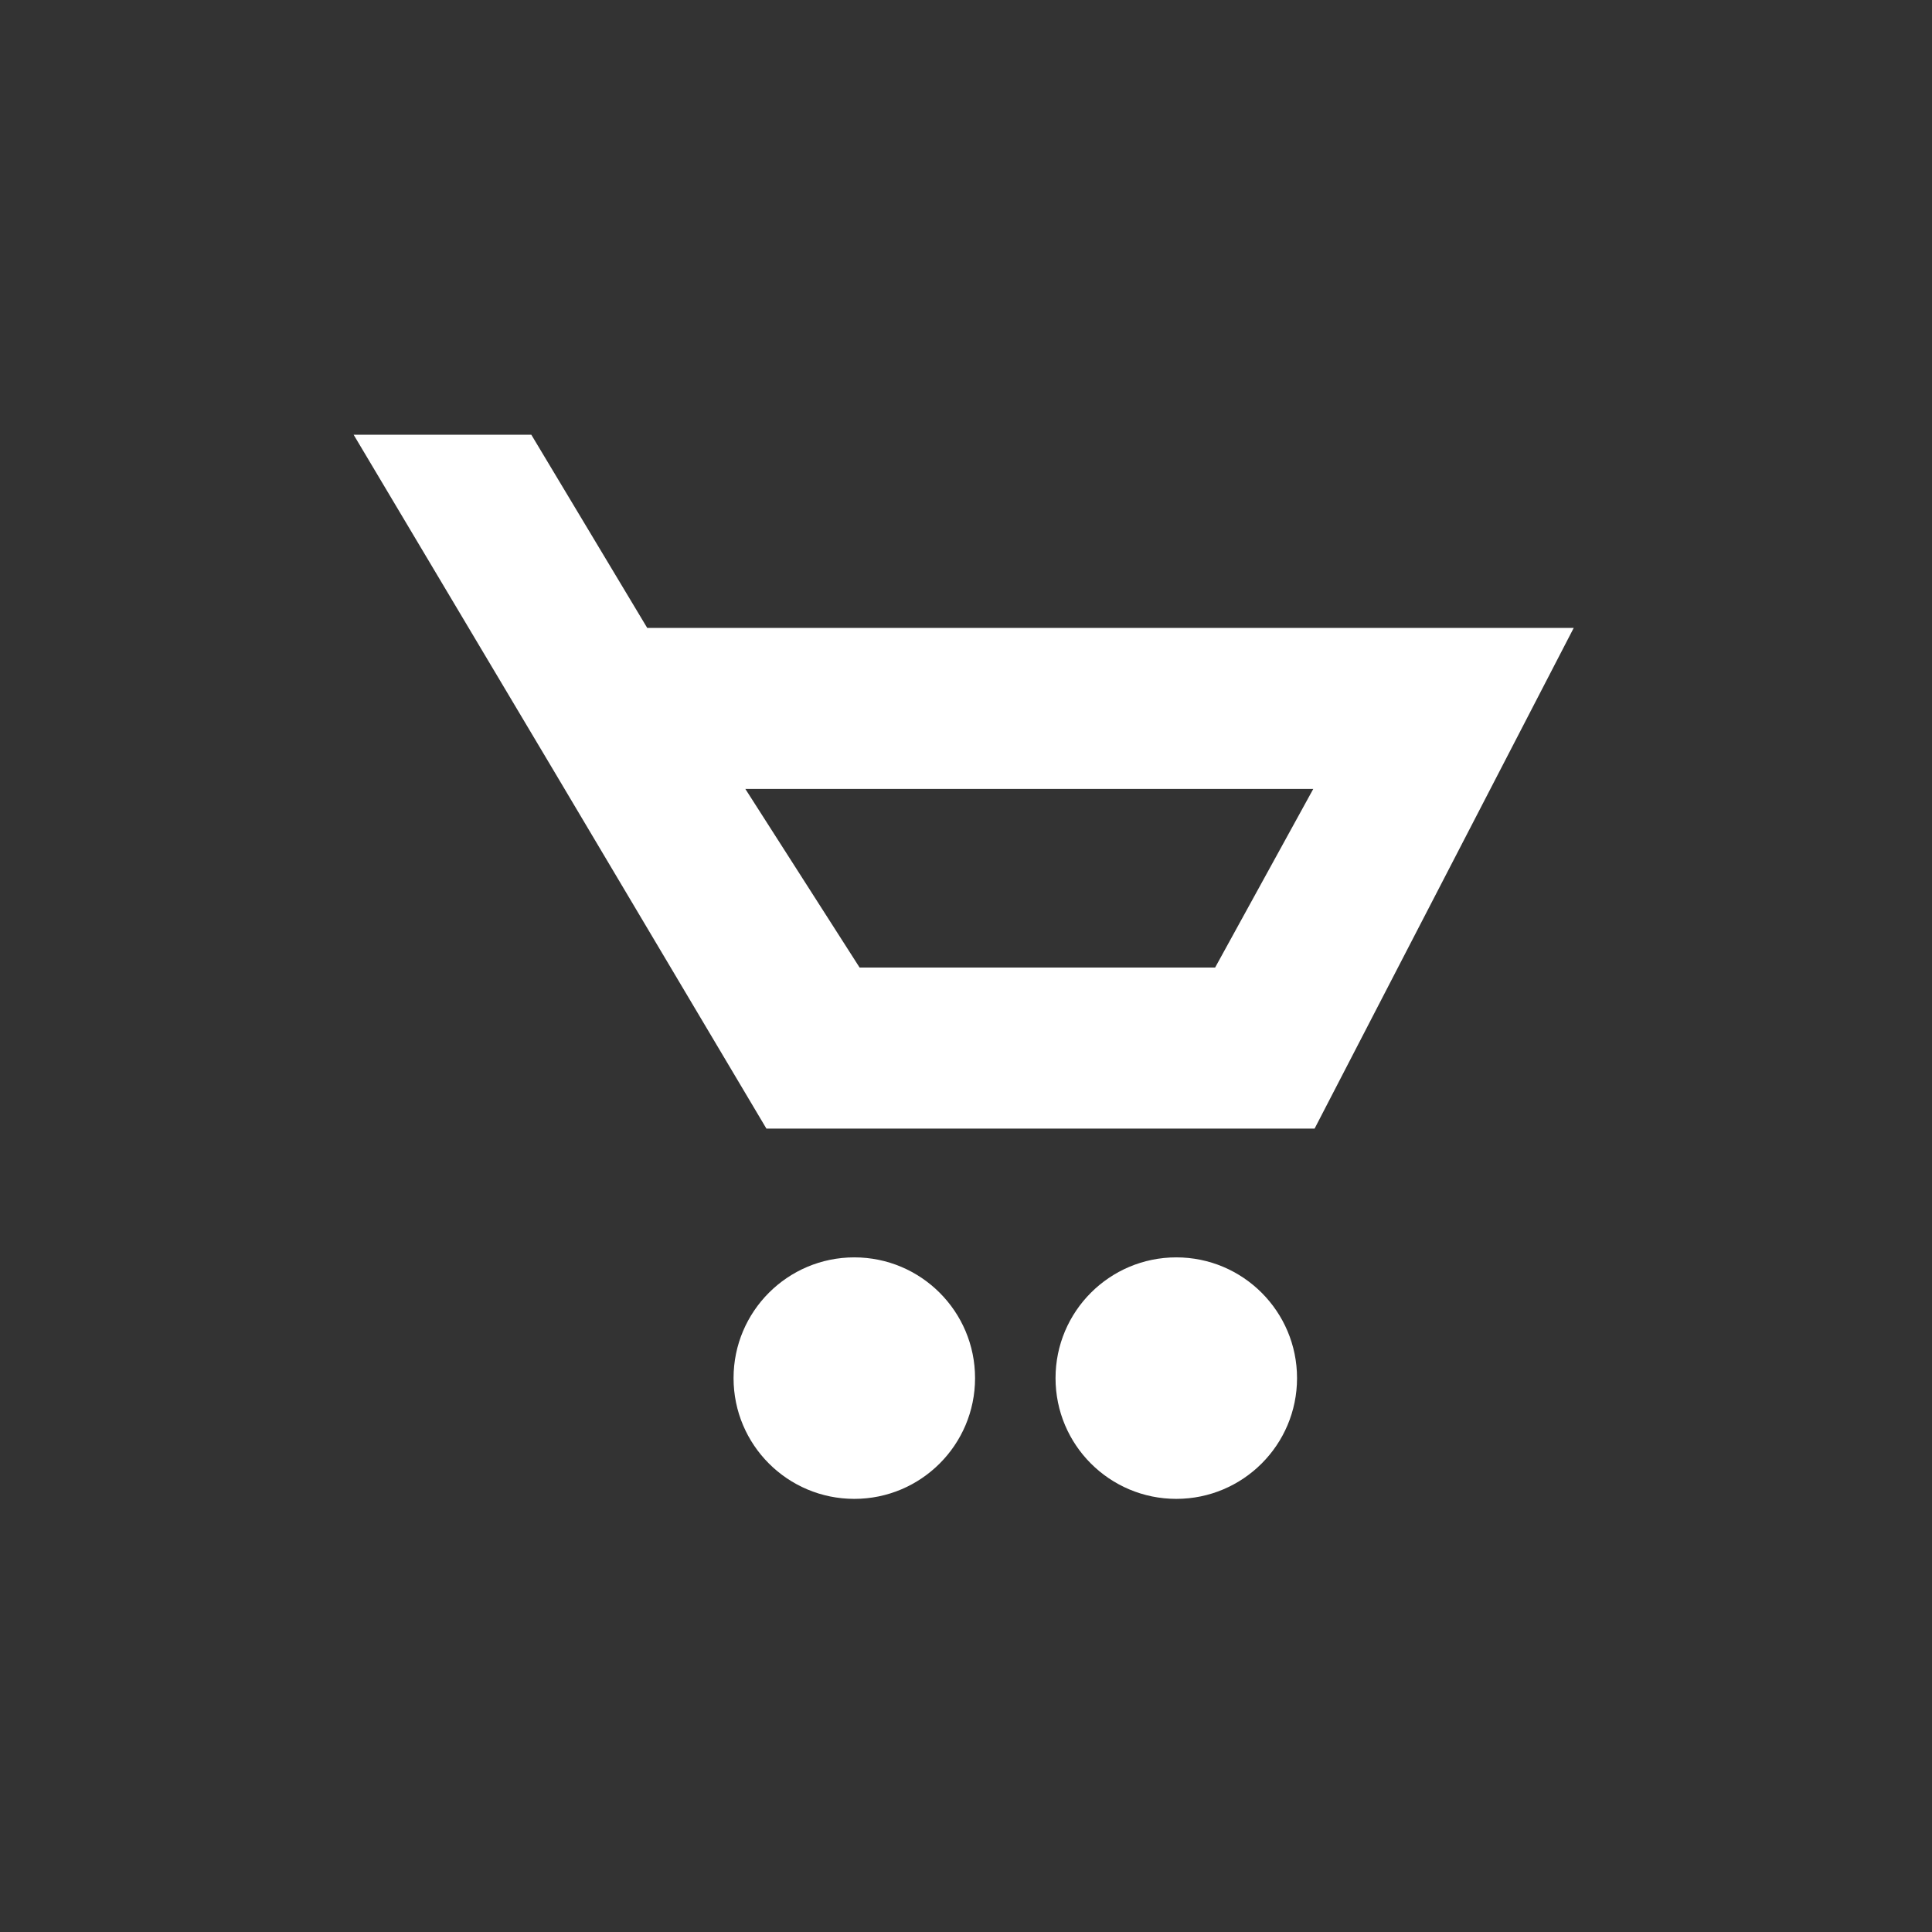 <svg width="32" height="32" viewBox="0 0 32 32" fill="none" xmlns="http://www.w3.org/2000/svg">
<rect x="0" y="0" width="32" height="32" fill="#333333" stroke="none"/>
<path fill-rule="evenodd" clip-rule="evenodd" d="M9.15 12.729L5.857 7.2H8.8L10.72 10.4H26.066L21.774 18.693H12.694L9.15 12.729ZM12.345 13.067L14.238 16.026H20.126L21.752 13.067H12.345Z" fill="white"/>
<path d="M16.15 22.826C16.15 23.931 15.254 24.826 14.15 24.826C13.045 24.826 12.15 23.931 12.15 22.826C12.15 21.722 13.045 20.826 14.15 20.826C15.254 20.826 16.15 21.722 16.15 22.826Z" fill="white"/>
<path d="M19.483 24.826C20.587 24.826 21.483 23.931 21.483 22.826C21.483 21.722 20.587 20.826 19.483 20.826C18.378 20.826 17.483 21.722 17.483 22.826C17.483 23.931 18.378 24.826 19.483 24.826Z" fill="white"/>
</svg>
